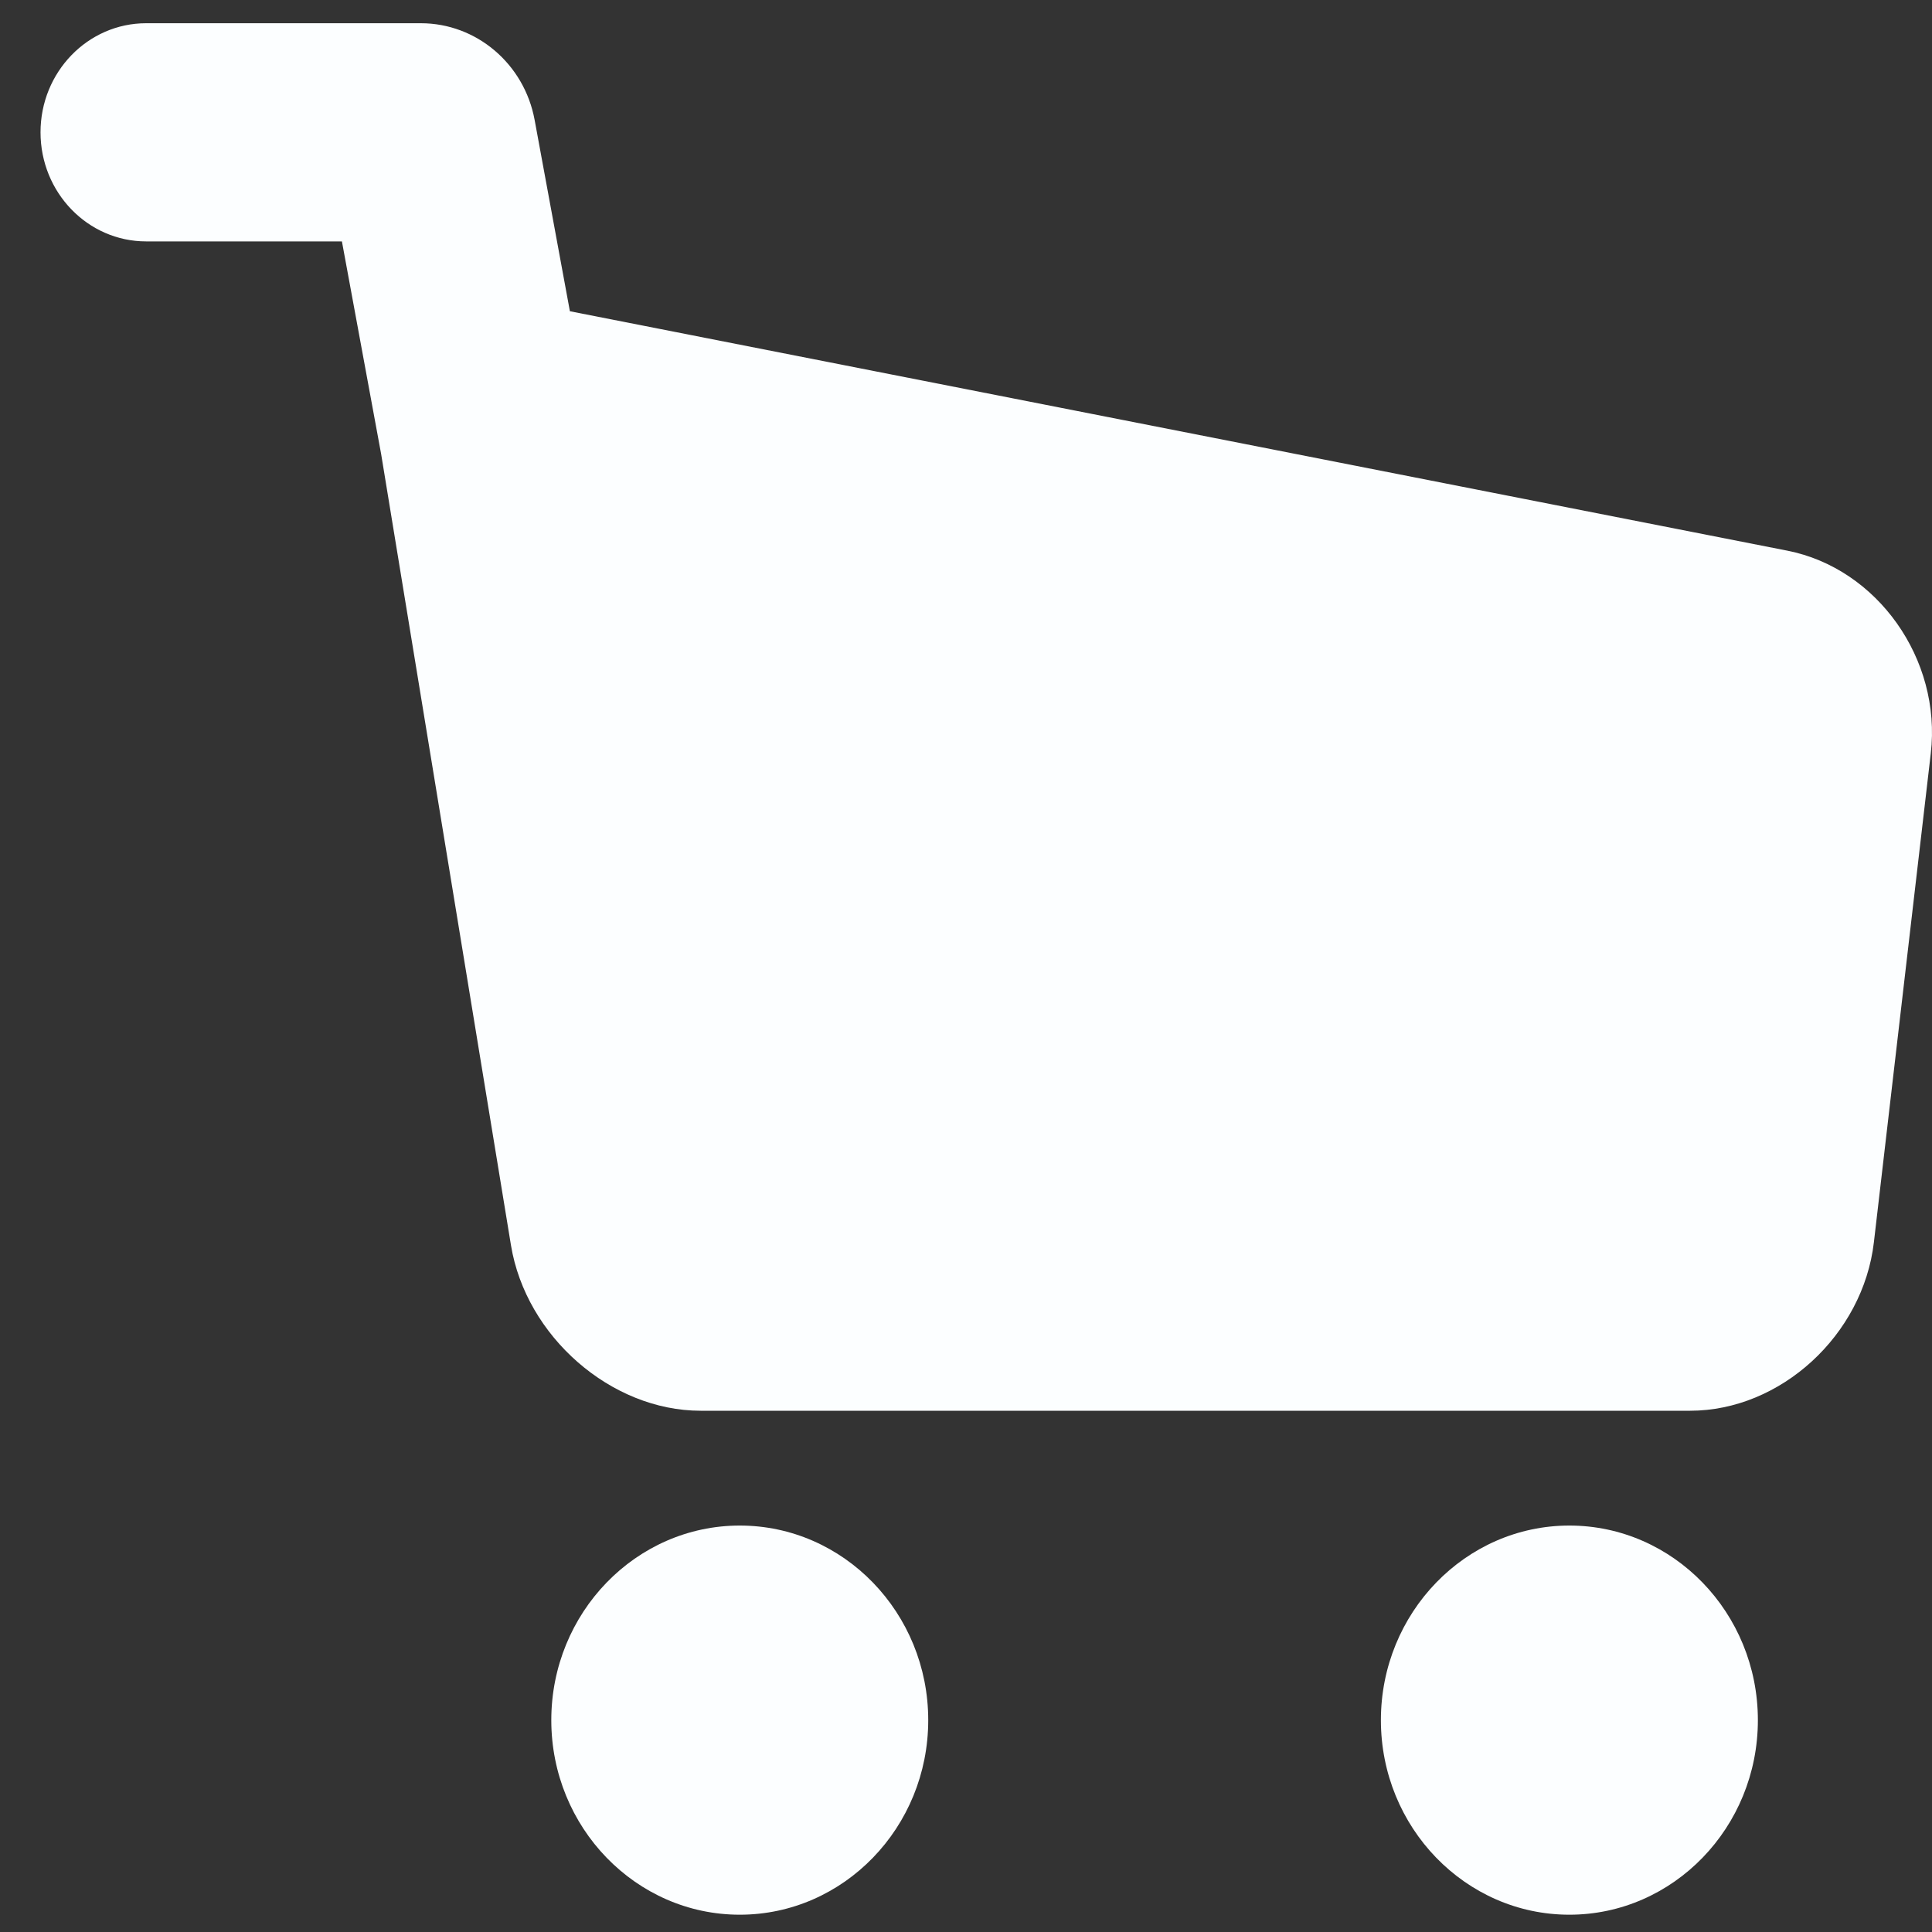 <svg width="40" height="40" viewBox="0 0 40 40" fill="none" xmlns="http://www.w3.org/2000/svg">
<rect x="0" y="0" width="40" height="40" fill="#333333" stroke="none"/>
<path d="M37.005 11.401L11.799 6.444L11.069 2.484C10.855 1.323 9.865 0.481 8.713 0.481H3.026C1.818 0.481 0.839 1.492 0.839 2.739C0.839 3.987 1.818 4.998 3.026 4.998H7.079L7.891 9.4C7.896 9.435 10.579 25.781 10.579 25.781C10.889 27.671 12.651 29.208 14.506 29.208H34.991C36.866 29.208 38.573 27.643 38.797 25.719L39.975 15.596C40.201 13.649 38.869 11.768 37.005 11.401Z" fill="#FCFEFF"/>
<path d="M15.316 31.585C13.165 31.585 11.414 33.392 11.414 35.614C11.414 37.835 13.165 39.642 15.316 39.642C17.468 39.642 19.218 37.835 19.218 35.614C19.218 33.392 17.468 31.585 15.316 31.585Z" fill="#FCFEFF"/>
<path d="M32.492 31.585C30.341 31.585 28.59 33.392 28.59 35.614C28.59 37.835 30.341 39.642 32.492 39.642C34.644 39.642 36.395 37.835 36.395 35.614C36.395 33.392 34.644 31.585 32.492 31.585Z" fill="#FCFEFF"/>
</svg>
